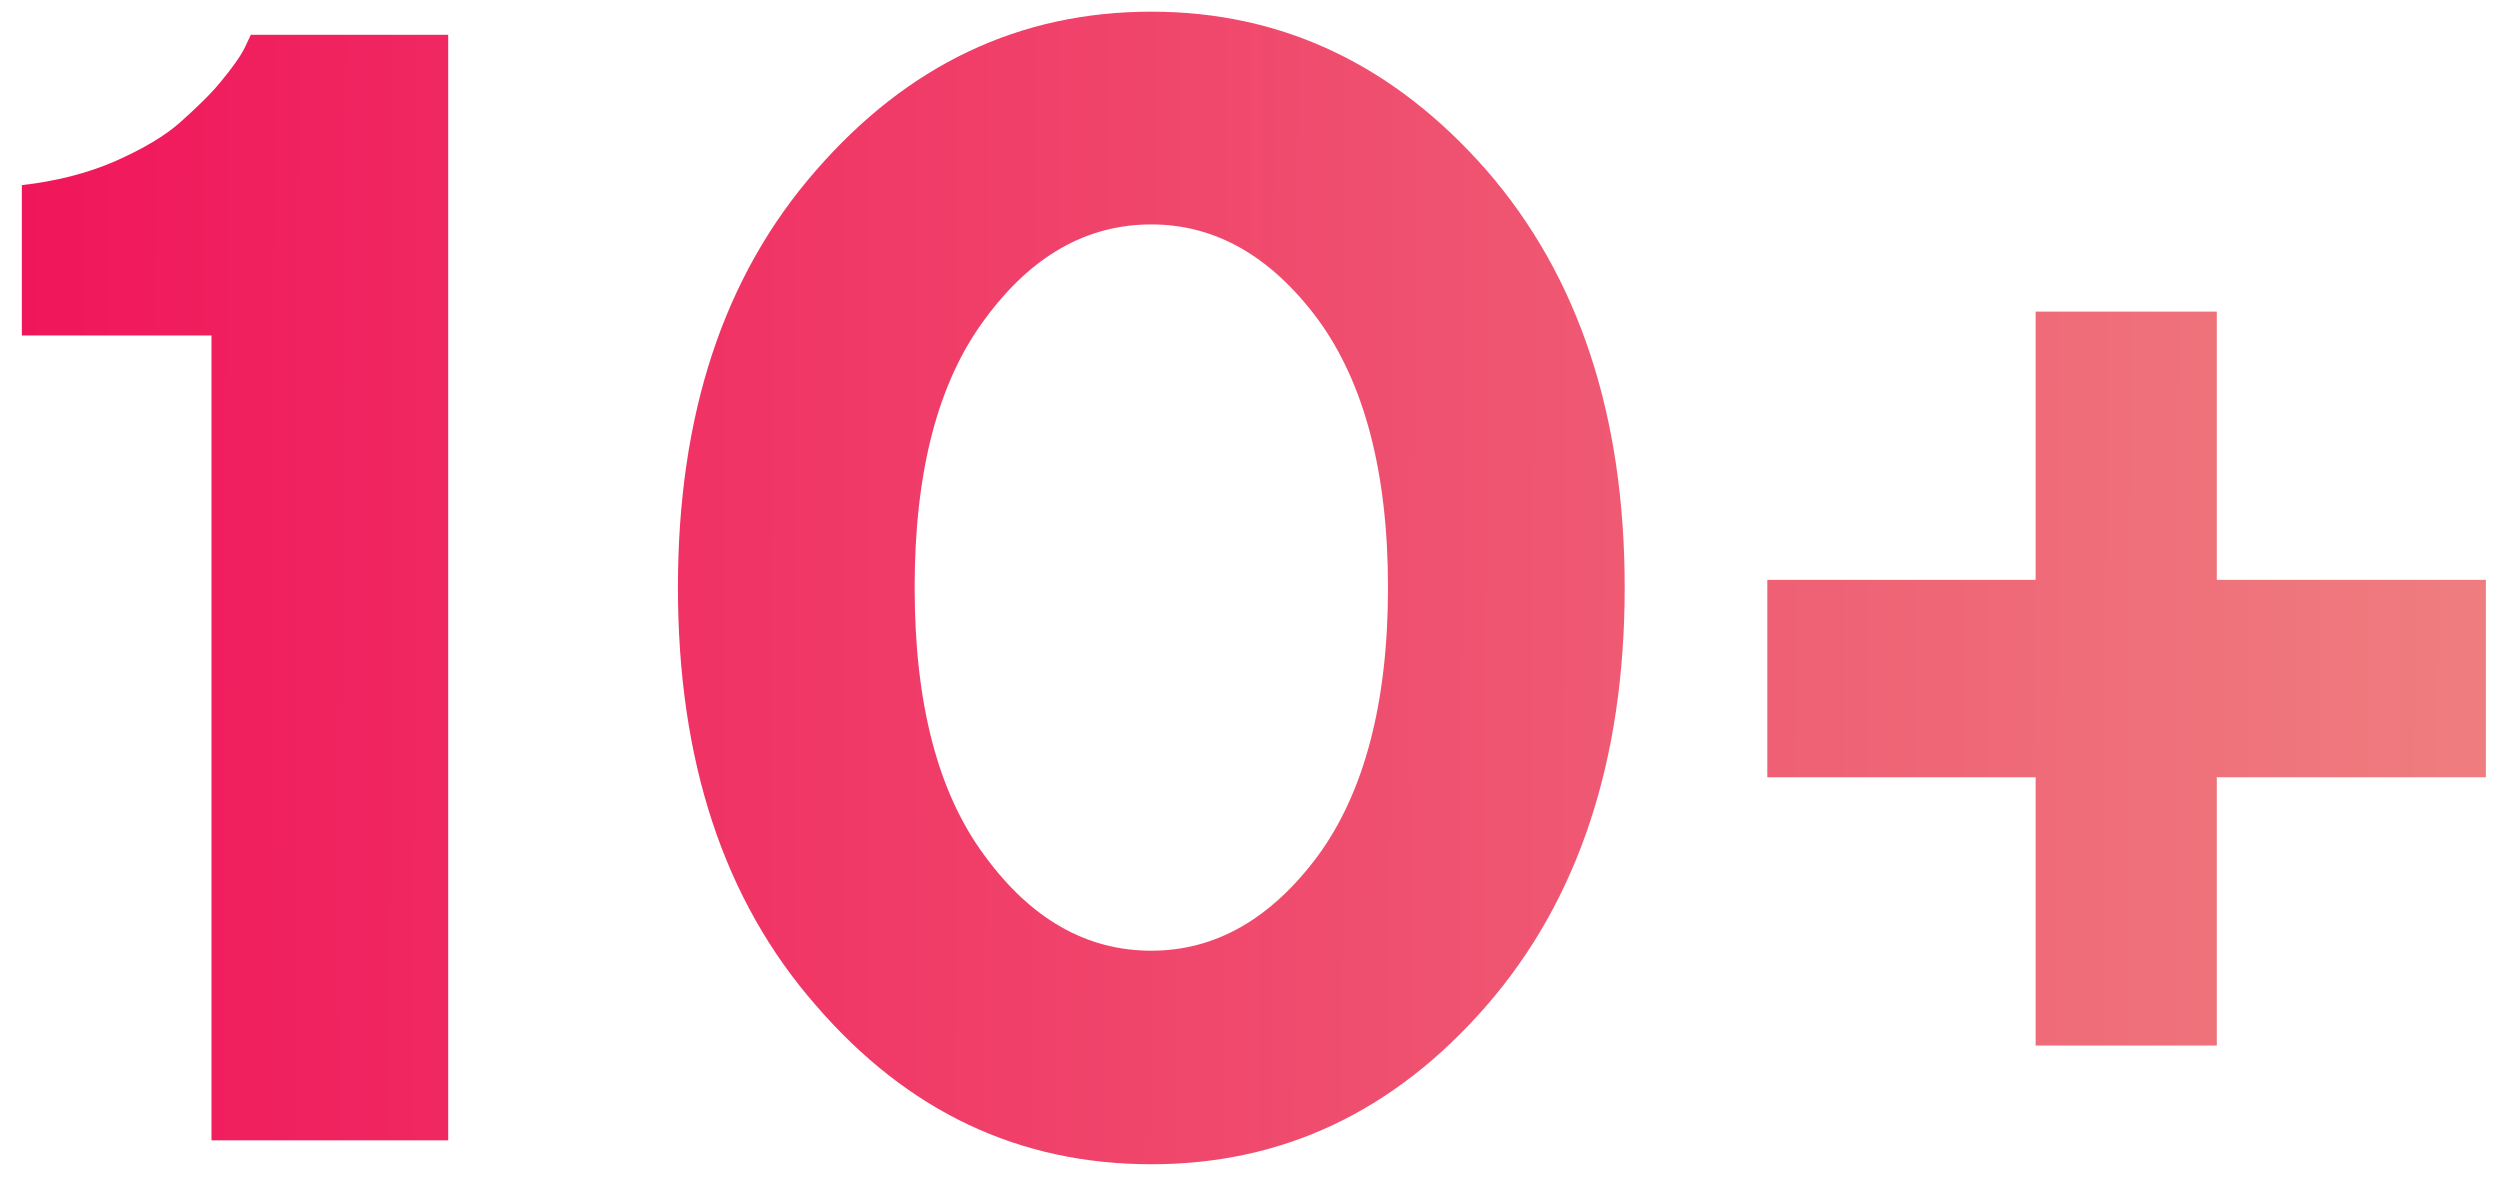 <svg width="57" height="27" viewBox="0 0 57 27" fill="none" xmlns="http://www.w3.org/2000/svg">
<path d="M5.719 0.793L5.578 1.092C5.473 1.303 5.279 1.566 5.033 1.865C4.787 2.164 4.471 2.463 4.119 2.779C3.768 3.096 3.258 3.395 2.625 3.676C1.975 3.957 1.271 4.133 0.498 4.221V7.648H4.822V26H10.219V0.793H5.719ZM20.854 13.396C20.854 10.76 21.381 8.721 22.453 7.279C23.508 5.838 24.773 5.117 26.25 5.117C27.709 5.117 28.975 5.838 30.047 7.279C31.102 8.721 31.646 10.76 31.646 13.396C31.646 16.033 31.102 18.072 30.047 19.514C28.975 20.955 27.709 21.676 26.25 21.676C24.773 21.676 23.508 20.955 22.453 19.514C21.381 18.072 20.854 16.033 20.854 13.396ZM37.043 13.396C37.043 9.459 35.988 6.295 33.897 3.887C31.787 1.479 29.238 0.266 26.25 0.266C23.244 0.266 20.695 1.479 18.604 3.887C16.494 6.295 15.457 9.459 15.457 13.396C15.457 17.334 16.494 20.516 18.604 22.924C20.695 25.35 23.244 26.545 26.25 26.545C29.238 26.545 31.787 25.35 33.897 22.924C35.988 20.516 37.043 17.334 37.043 13.396ZM50.543 23.838V17.721H56.678V13.221H50.543V7.104H46.412V13.221H40.295V17.721H46.412V23.838H50.543Z" fill="url(#paint0_linear_106_3321)"/>
<defs>
<linearGradient id="paint0_linear_106_3321" x1="-0.539" y1="3.76" x2="58.07" y2="3.946" gradientUnits="userSpaceOnUse">
<stop stop-color="#F0145A"/>
<stop offset="1" stop-color="#EF8080"/>
</linearGradient>
</defs>
</svg>
